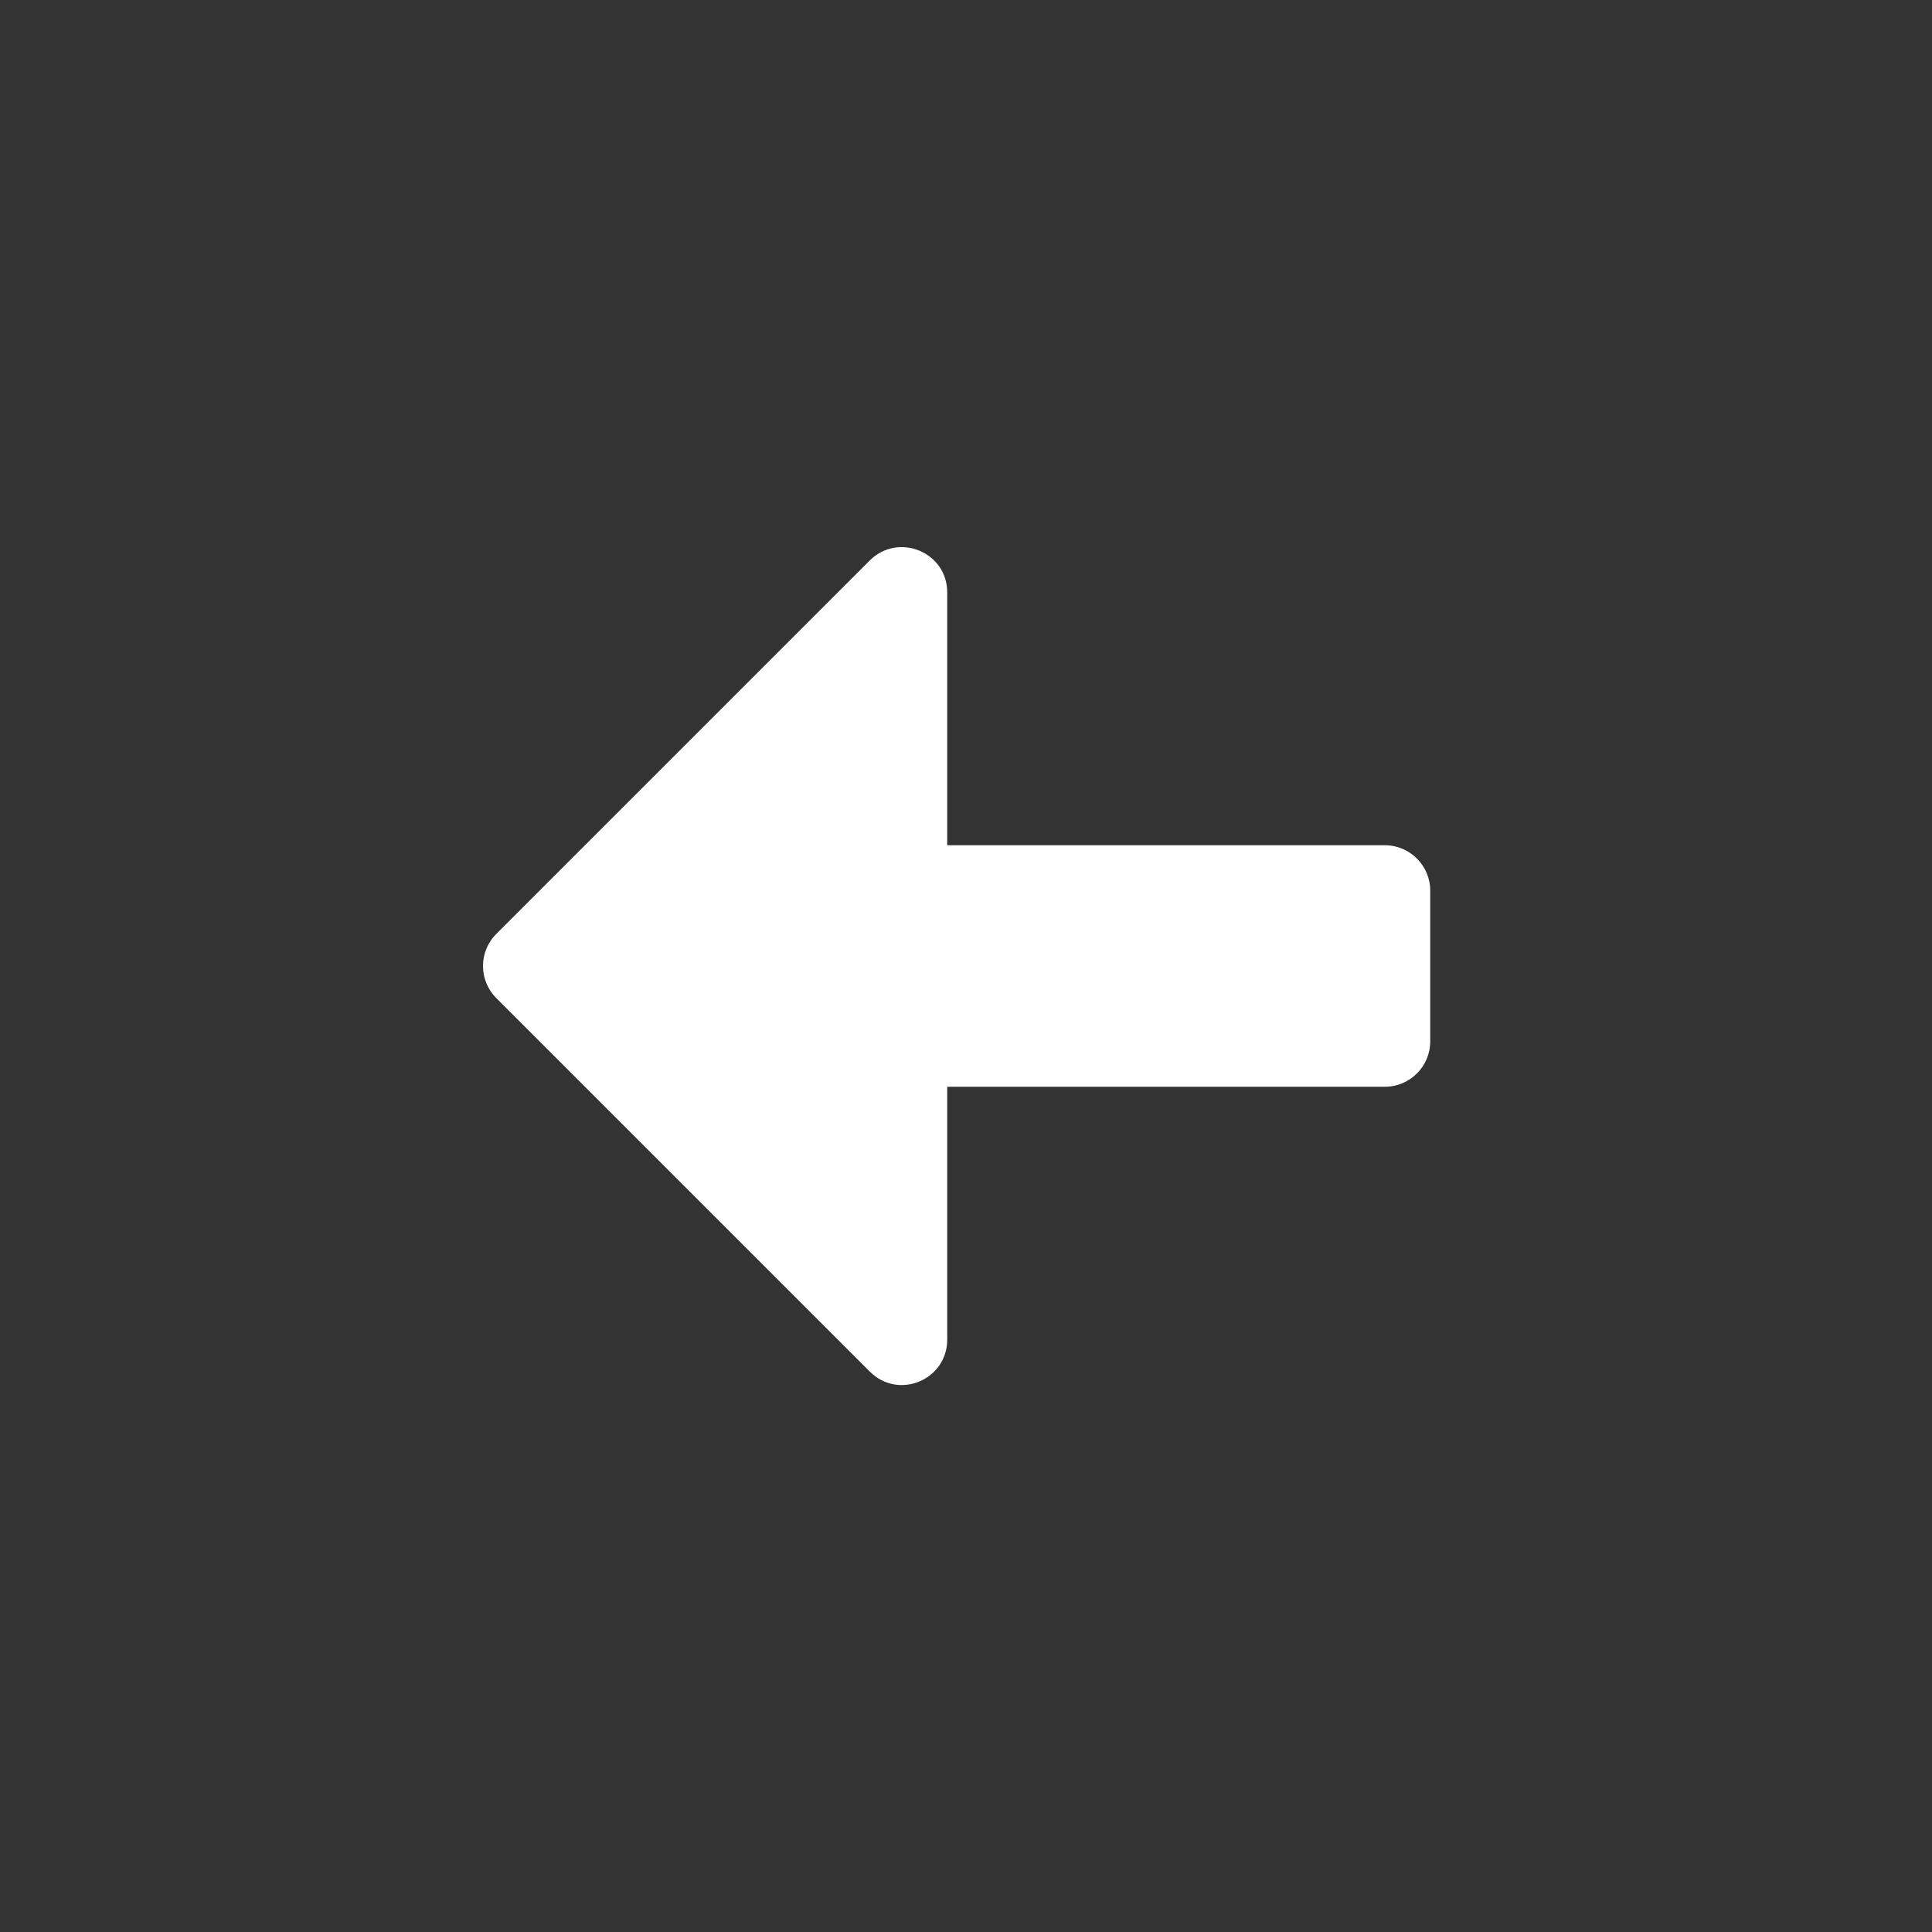 <?xml version="1.0" encoding="UTF-8" standalone="no"?><!DOCTYPE svg PUBLIC "-//W3C//DTD SVG 1.1//EN" "http://www.w3.org/Graphics/SVG/1.1/DTD/svg11.dtd"><svg width="100%" height="100%" viewBox="0 0 512 512" version="1.1" xmlns="http://www.w3.org/2000/svg" xmlns:xlink="http://www.w3.org/1999/xlink" xml:space="preserve" xmlns:serif="http://www.serif.com/" style="fill-rule:evenodd;clip-rule:evenodd;stroke-linejoin:round;stroke-miterlimit:1.414;"><rect x="0" y="0" width="512" height="512" fill="#333333" stroke="none"/><g id="Layer1"><path d="M379.025,276l0,-40c0,-6.6 -5.4,-12 -12,-12l-116,0l0,-67c0,-10.7 -12.9,-16 -20.5,-8.5l-99,99c-4.7,4.7 -4.7,12.3 0,17l99,99c7.6,7.6 20.5,2.2 20.5,-8.5l0,-67l116,0c6.6,0 12,-5.4 12,-12Z" style="fill:#fff;fill-rule:nonzero;"/></g></svg>